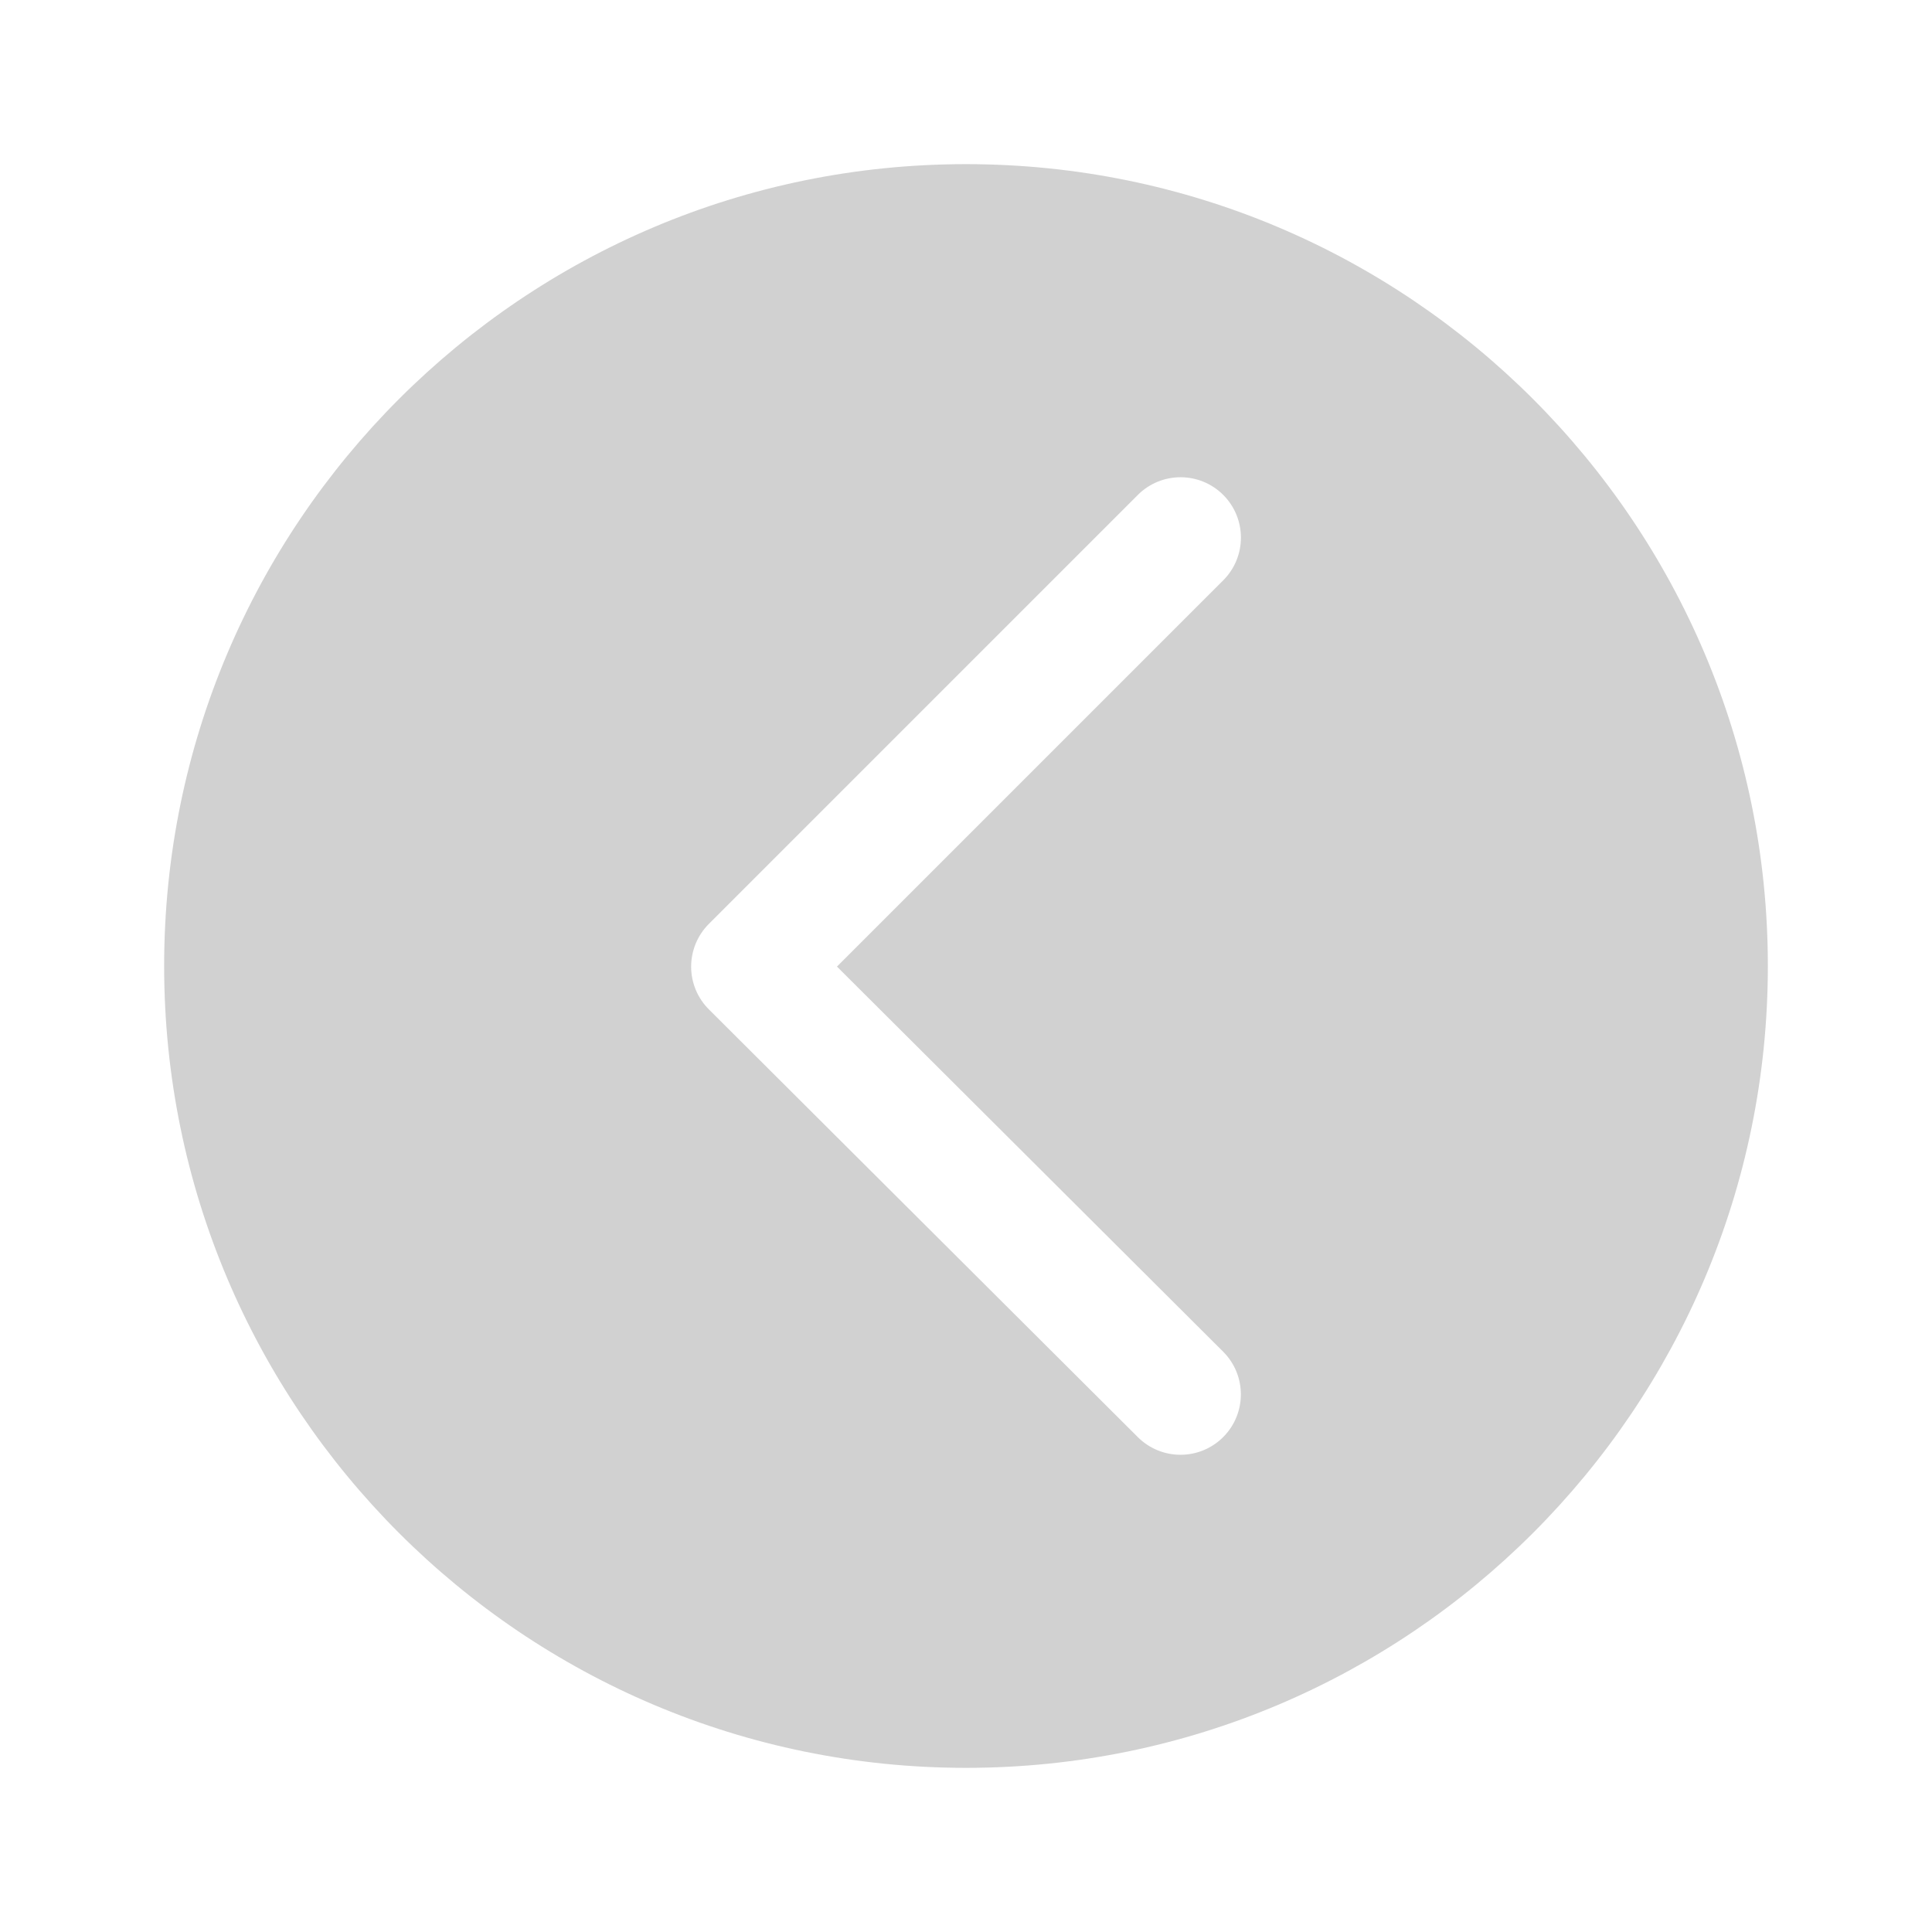 <svg width="64px" height="64px" viewBox="0 0 512 512" version="1.1" xml:space="preserve"
     xmlns="http://www.w3.org/2000/svg" xmlns:xlink="http://www.w3.org/1999/xlink" fill="#000000"><g id="SVGRepo_bgCarrier" stroke-width="0"></g>
    <g id="SVGRepo_tracerCarrier" stroke-linecap="round" stroke-linejoin="round"></g>
    <g id="SVGRepo_iconCarrier"> <style type="text/css"> .st0{fill:#d1d1d1;} .st1{fill:none;stroke:#d1d1d1;stroke-width:32;stroke-linecap:round;stroke-linejoin:round;stroke-miterlimit:10;} </style>
        <g id="Layer_1"></g>
        <g id="Layer_2"> <g> <path class="st0"
                                   d="M256,43.5C138.64,43.5,43.5,138.64,43.5,256S138.64,468.5,256,468.5S468.5,373.36,468.5,256 S373.36,43.5,256,43.5z M324.14,358.2c6.26,6.24,6.27,16.37,0.03,22.63c-3.13,3.13-7.23,4.7-11.33,4.7 c-4.09,0-8.17-1.56-11.3-4.67L187.86,267.5c-3.01-3-4.7-7.07-4.7-11.32s1.68-8.32,4.69-11.33l113.69-113.69 c6.25-6.25,16.38-6.25,22.63,0c6.25,6.25,6.25,16.38,0,22.63L221.8,256.15L324.14,358.2z"></path> </g> </g> </g></svg>